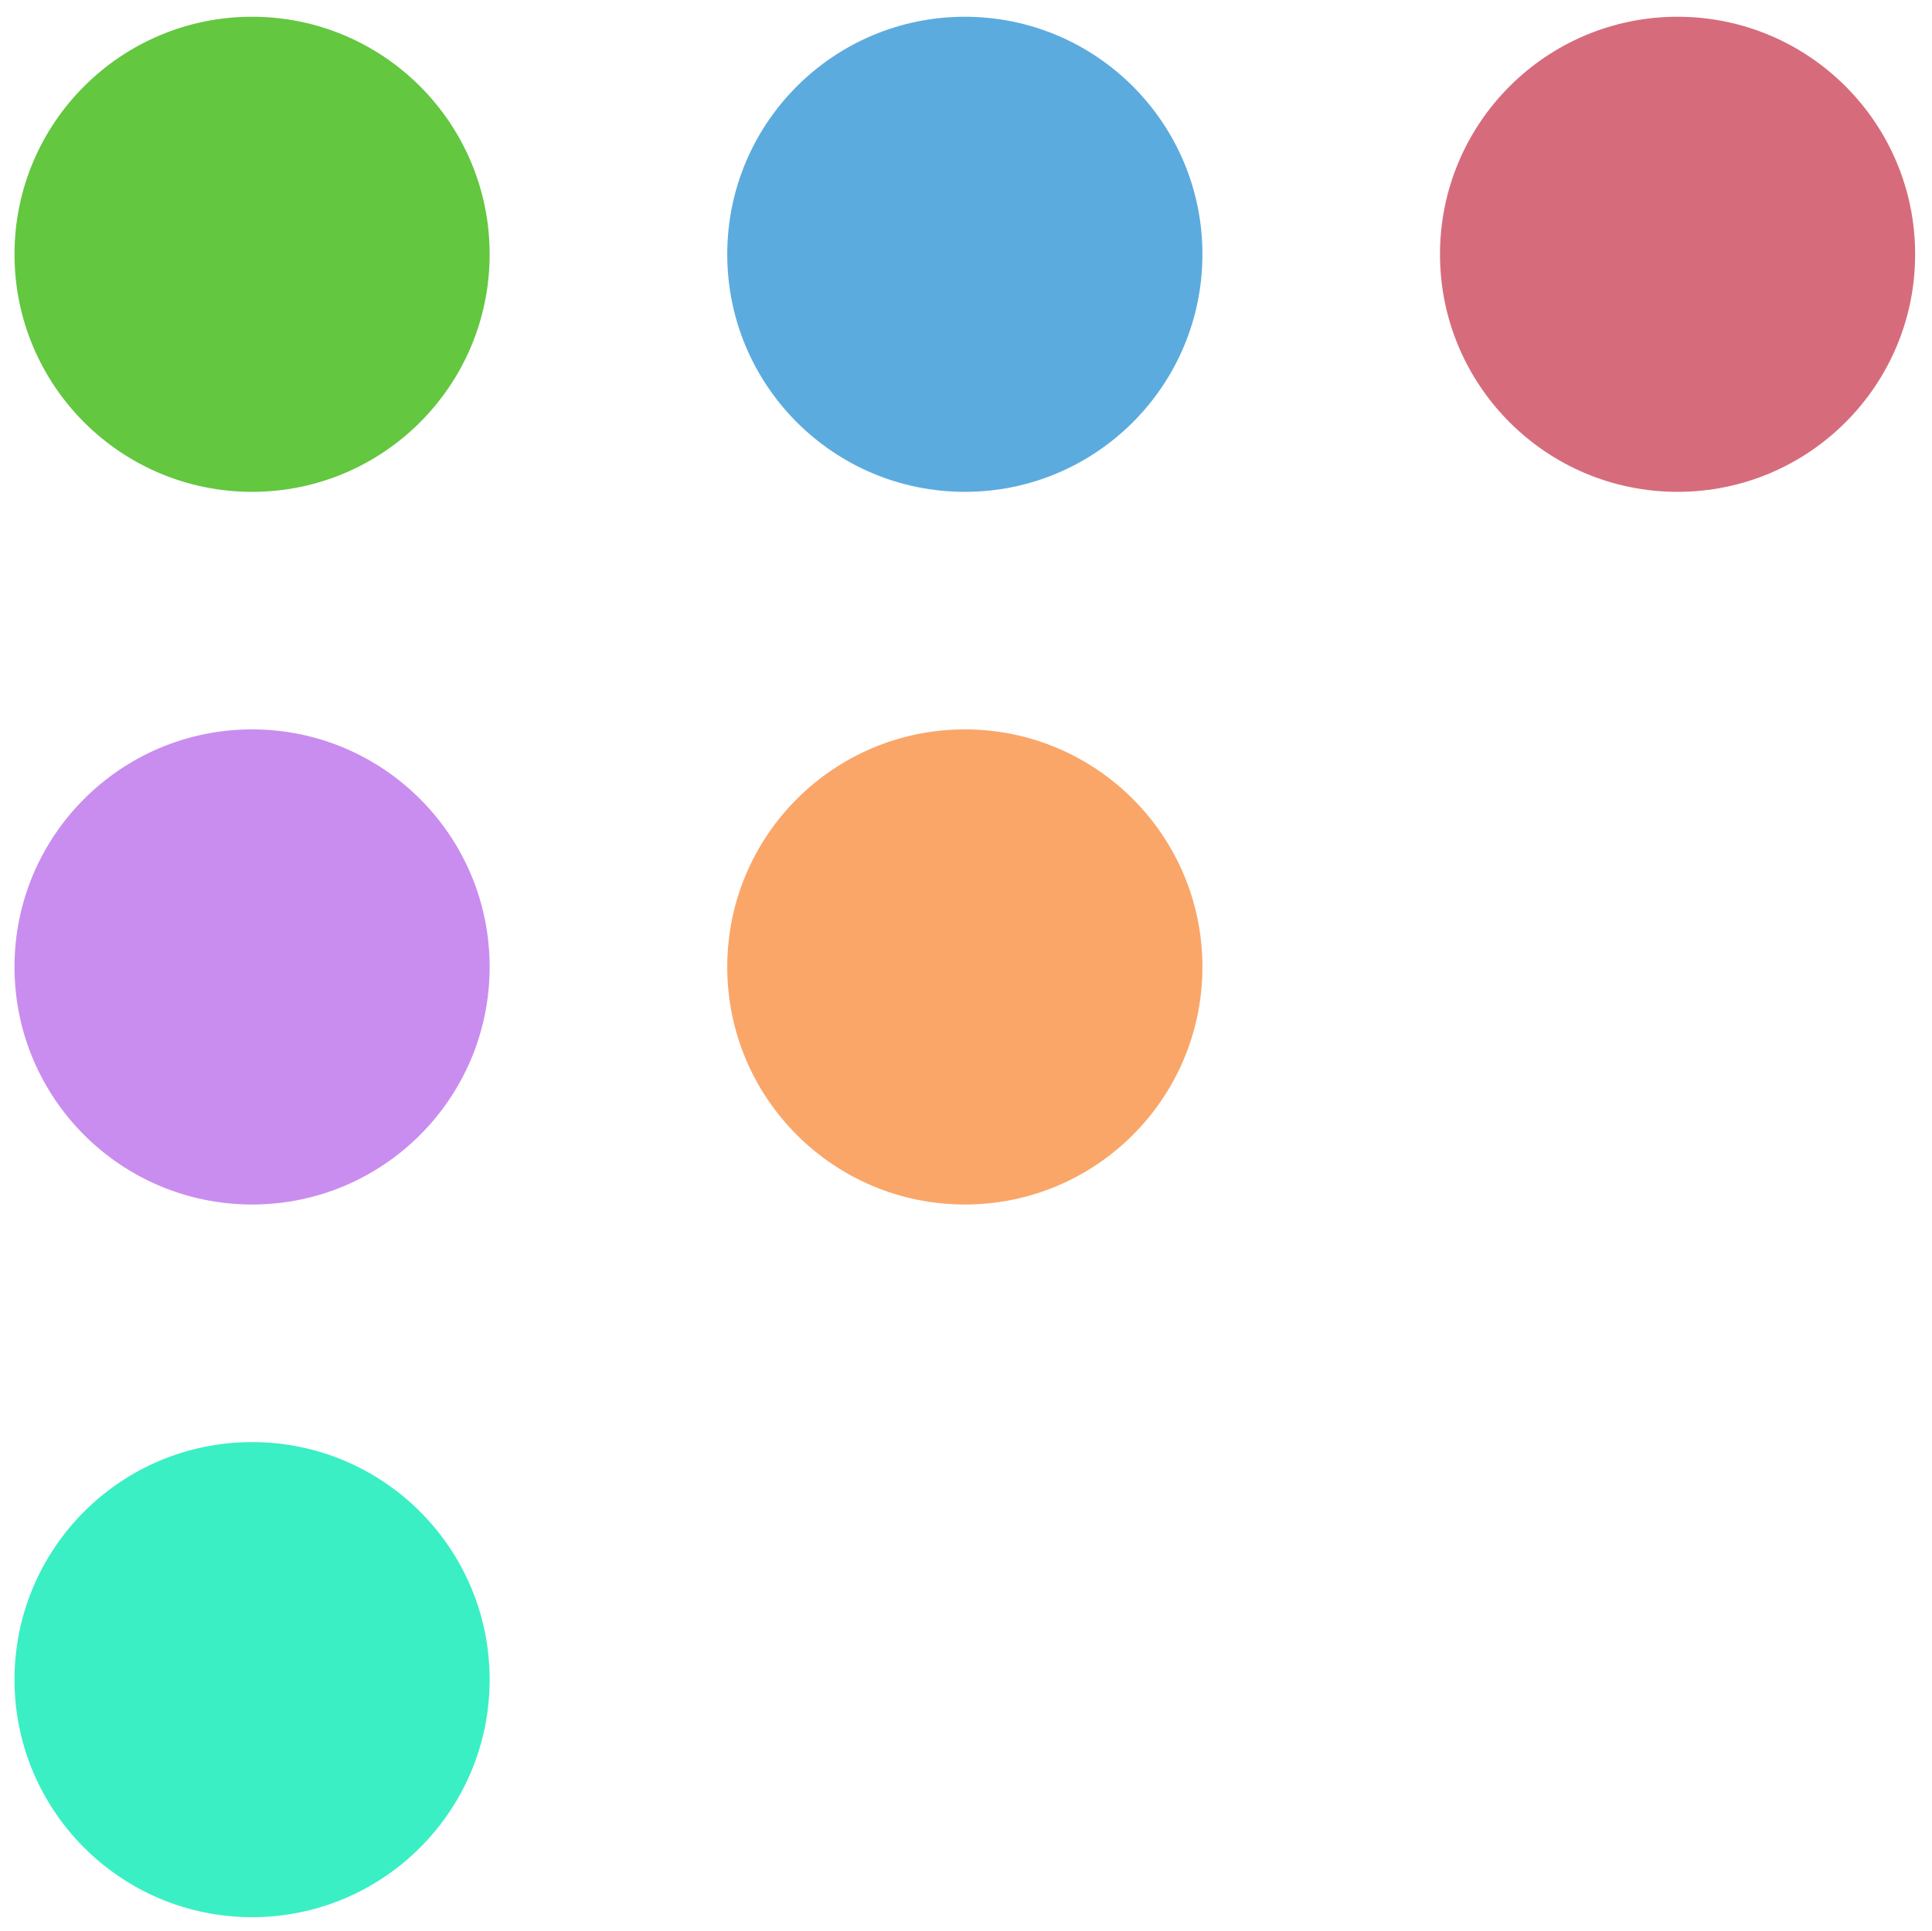 <?xml version="1.0" encoding="UTF-8"?>
<!-- Created with Inkscape (http://www.inkscape.org/) -->
<svg width="58.219mm" height="58.202mm" version="1.1" viewBox="0 0 58.219 58.202" xmlns="http://www.w3.org/2000/svg">
 <g stroke-width=".265">
  <path d="m7.596 14.823c3.954 0 7.159-3.205 7.159-7.159 0-3.954-3.205-7.159-7.159-7.159-3.954 0-7.159 3.205-7.159 7.159 0 3.954 3.205 7.159 7.159 7.159z" fill="#63c740"/>
  <path d="m29.075 14.823c3.954 0 7.159-3.205 7.159-7.159 0-3.954-3.205-7.159-7.159-7.159-3.954 0-7.16 3.205-7.16 7.159 0 3.954 3.205 7.159 7.16 7.159z" fill="#5cabdf"/>
  <path d="m50.552 14.823c3.954 0 7.159-3.205 7.159-7.159 0-3.954-3.205-7.159-7.159-7.159-3.954 0-7.159 3.205-7.159 7.159 0 3.954 3.205 7.159 7.159 7.159z" fill="#d66c7b"/>
  <path d="m7.596 36.301c3.954 0 7.159-3.205 7.159-7.159 0-3.954-3.205-7.16-7.159-7.16-3.954 0-7.159 3.205-7.159 7.16 0 3.954 3.205 7.159 7.159 7.159z" fill="#c98def"/>
  <path d="m29.075 36.301c3.954 0 7.159-3.205 7.159-7.159 0-3.954-3.205-7.16-7.159-7.16-3.954 0-7.16 3.205-7.16 7.16 0 3.954 3.205 7.159 7.16 7.159z" fill="#faa669"/>
  <path d="m7.596 57.779c3.954 0 7.159-3.205 7.159-7.159 0-3.954-3.205-7.159-7.159-7.159-3.954 0-7.159 3.205-7.159 7.159 0 3.954 3.205 7.159 7.159 7.159z" fill="#3aefc4"/>
 </g>
</svg>
